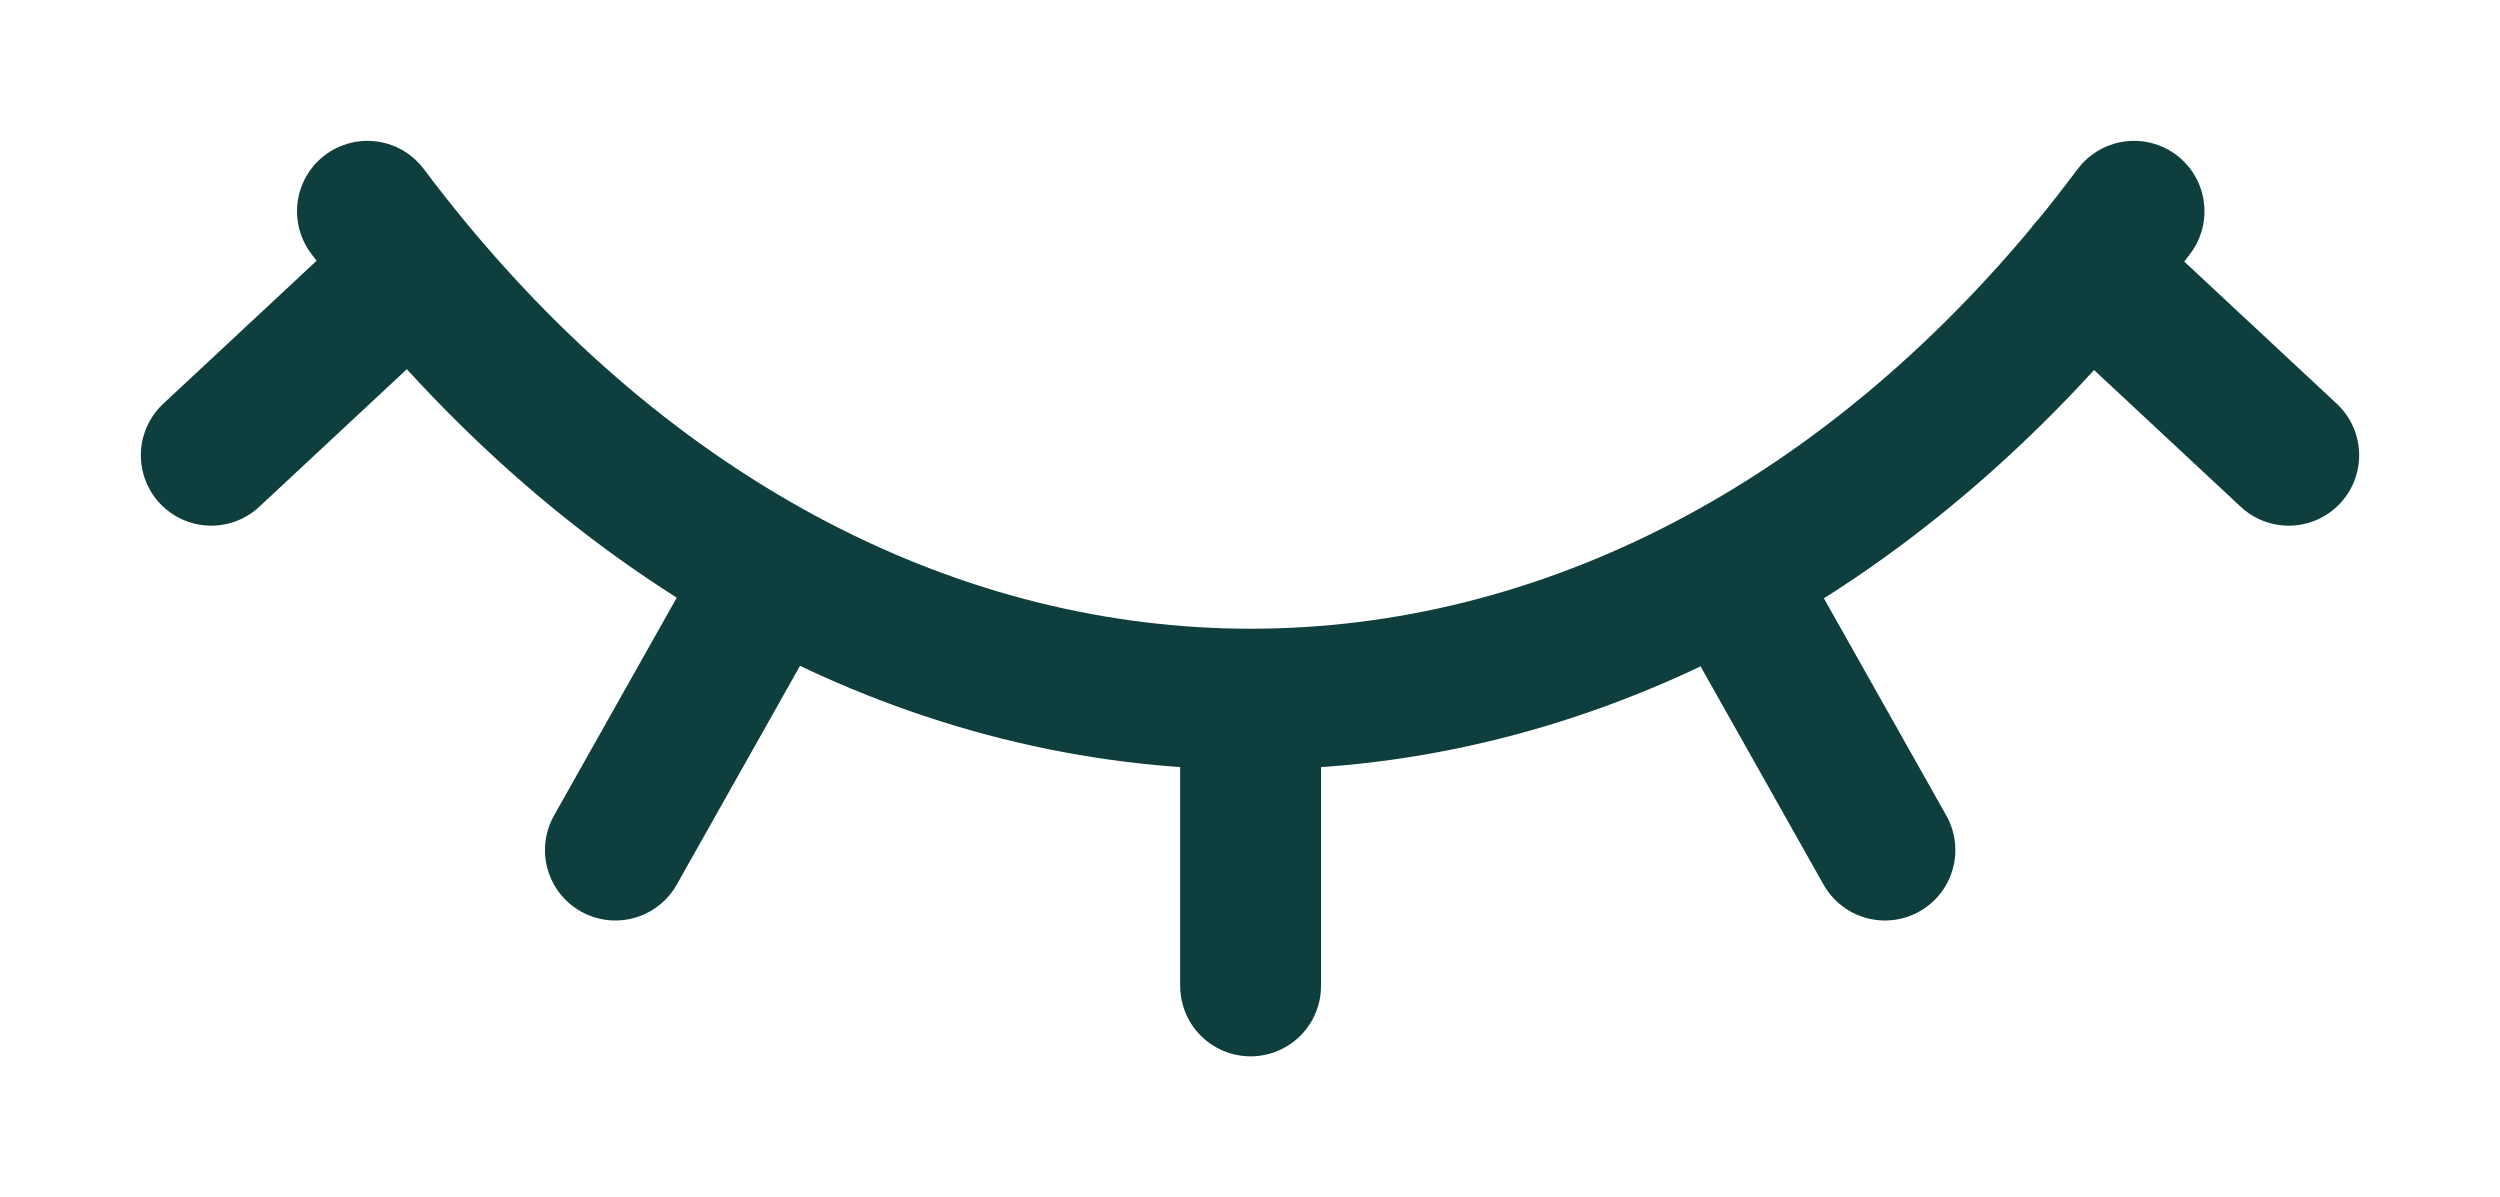 <svg width="71" height="34" viewBox="0 0 71 34" fill="none" xmlns="http://www.w3.org/2000/svg">
<g filter="url(#filter0_d_1_178)">
<path d="M10.435 2C23.886 19.912 45.387 20.459 59.326 3.631C59.761 3.111 60.18 2.564 60.607 2M35.517 15.857V24M49.096 12.27L53.532 20.142M59.317 3.631L65 8.929M21.912 12.27L17.477 20.142M11.683 3.631L6 8.929" stroke="#0E3E3E" stroke-width="4" stroke-linecap="round" stroke-linejoin="round"/>
</g>
<defs>
<filter id="filter0_d_1_178" x="0" y="-0" width="71" height="34" filterUnits="userSpaceOnUse" color-interpolation-filters="sRGB">
<feFlood flood-opacity="0" result="BackgroundImageFix"/>
<feColorMatrix in="SourceAlpha" type="matrix" values="0 0 0 0 0 0 0 0 0 0 0 0 0 0 0 0 0 0 127 0" result="hardAlpha"/>
<feOffset dy="4"/>
<feGaussianBlur stdDeviation="2"/>
<feComposite in2="hardAlpha" operator="out"/>
<feColorMatrix type="matrix" values="0 0 0 0 0 0 0 0 0 0 0 0 0 0 0 0 0 0 0.25 0"/>
<feBlend mode="normal" in2="BackgroundImageFix" result="effect1_dropShadow_1_178"/>
<feBlend mode="normal" in="SourceGraphic" in2="effect1_dropShadow_1_178" result="shape"/>
</filter>
</defs>
</svg>
